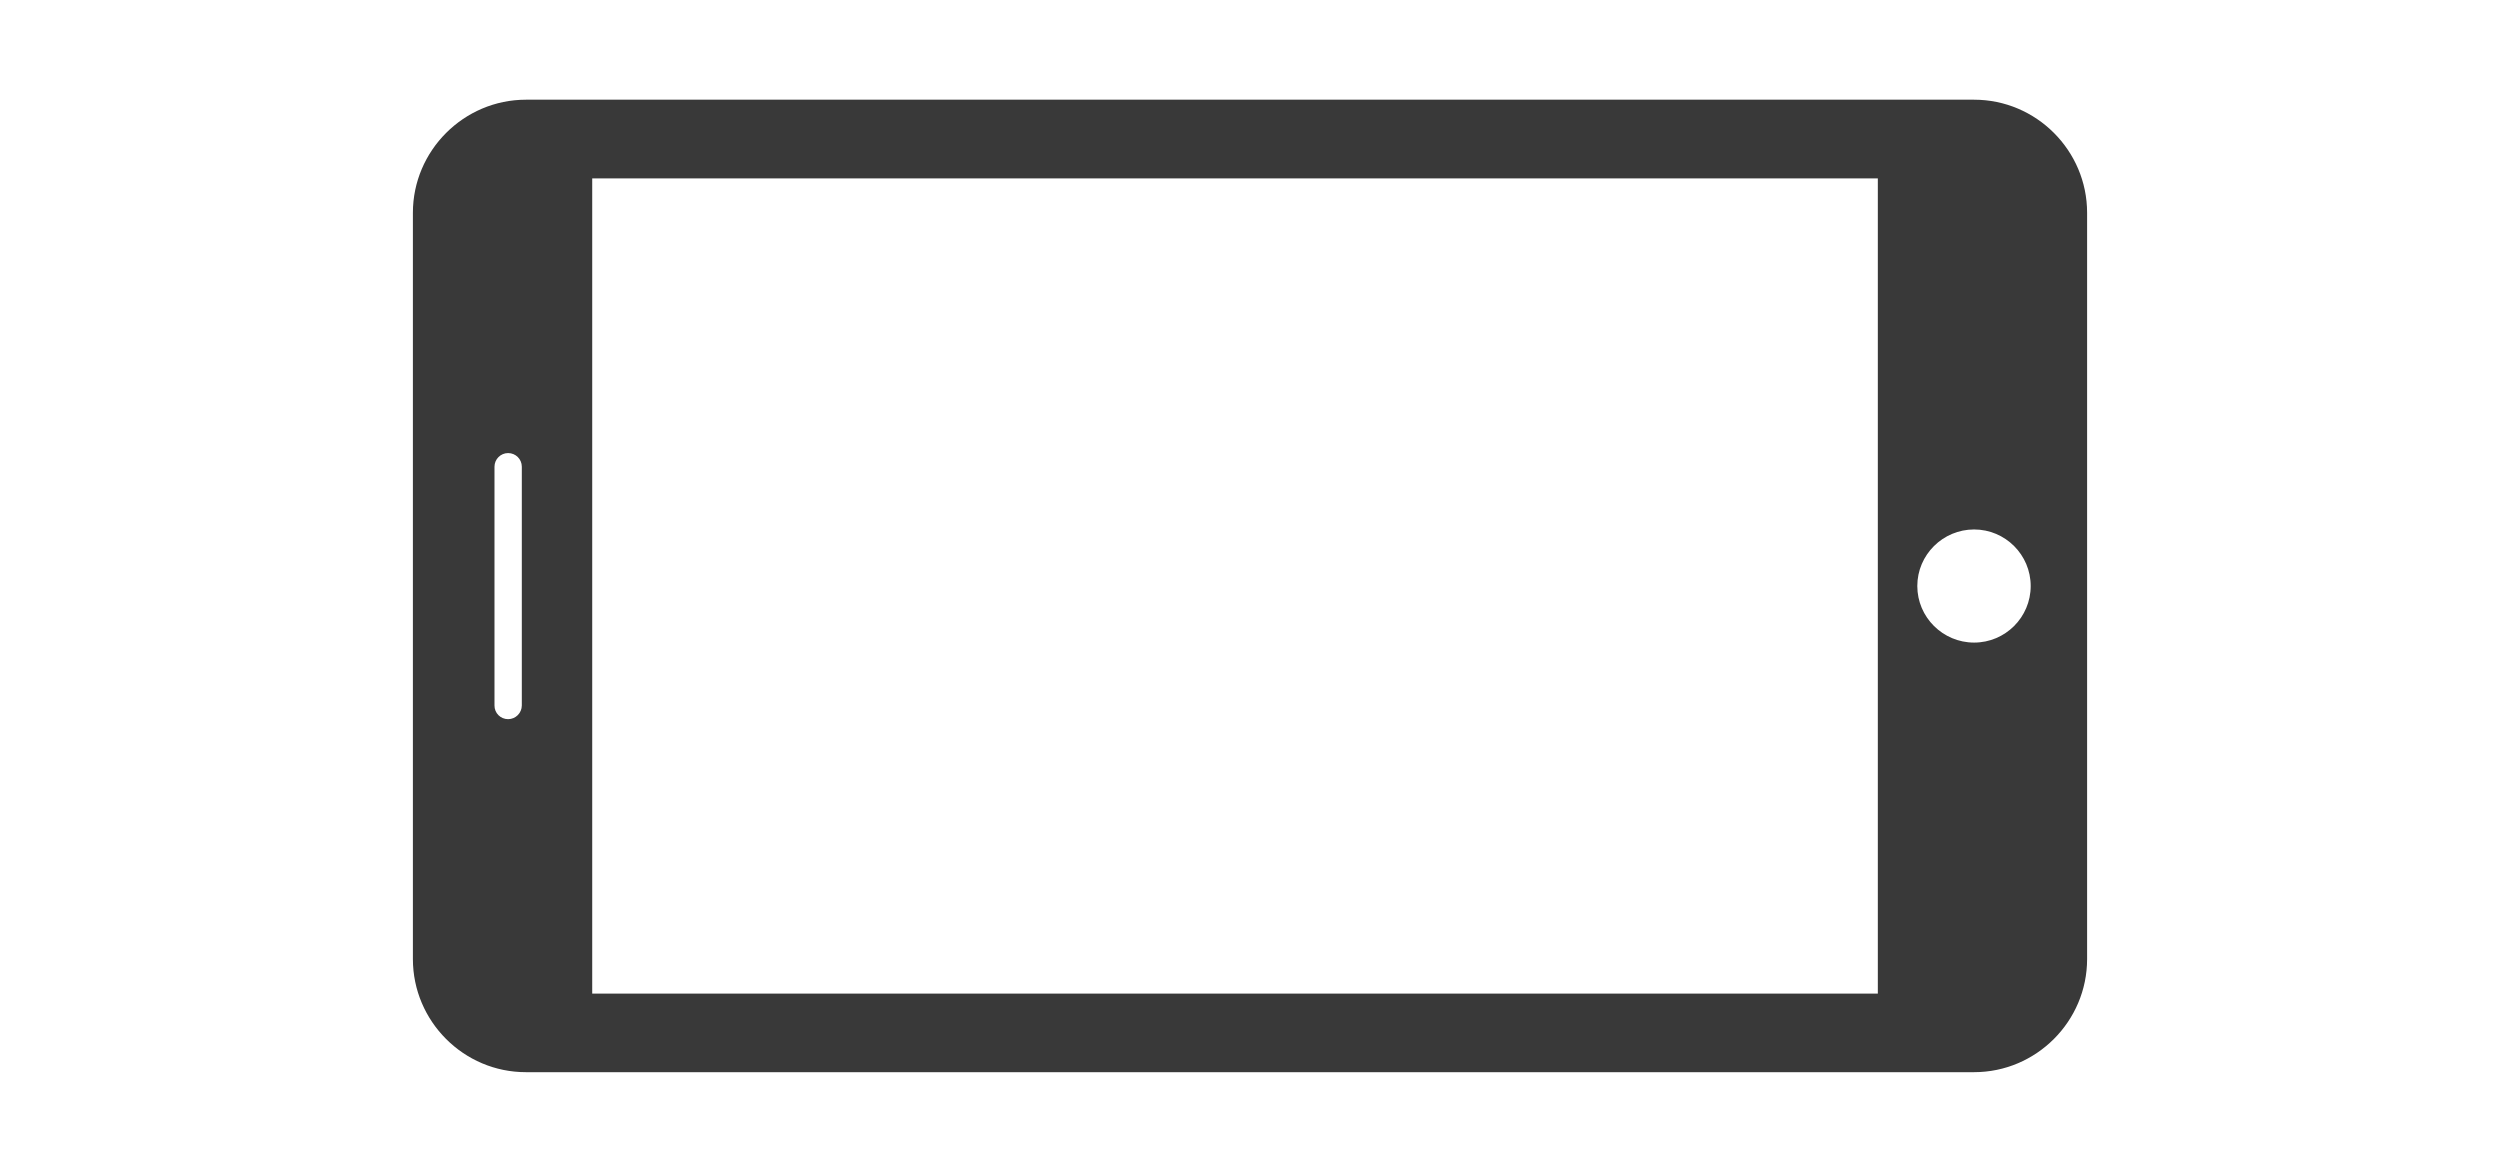 <?xml version="1.0" encoding="utf-8"?>
<!-- Generator: Adobe Illustrator 16.0.0, SVG Export Plug-In . SVG Version: 6.00 Build 0)  -->
<!DOCTYPE svg PUBLIC "-//W3C//DTD SVG 1.1//EN" "http://www.w3.org/Graphics/SVG/1.1/DTD/svg11.dtd">
<svg version="1.1" id="Layer_1" xmlns="http://www.w3.org/2000/svg" xmlns:xlink="http://www.w3.org/1999/xlink" x="0px" y="0px"
	 width="640px" height="300px" viewBox="0 0 640 300" enable-background="new 0 0 640 300" xml:space="preserve">
<g>
	<g>
		<g>
			<path d="M604.701-117.131c-6.279-21.722-55.979-40.827-65.859-44.439c-10.607-3.885-37.818-13.195-63.967-16.625
				c-45.893-22.45-97.352-38.142-98.334-38.426c-0.824-0.176-21.176-4.443-77.999-4.443c-37.779,0-74.641,7.443-107.165,14.001
				c-17.032,3.436-33.106,6.704-47.379,8.461c-41.014,5.066-71.895,5.54-72.204,5.54c-2.449,0.036-4.643,1.54-5.552,3.824
				c-0.733,1.8-17.649,44.397-17.649,63.877c0,21.068,29.42,42.258,32.771,44.622c1.019,0.714,2.231,1.09,3.473,1.09h12.255
				c9.098,14.533,25.16,24.292,43.53,24.292c18.383,0,34.433-9.733,43.542-24.292h252.296c8.752,14.486,24.5,24.292,42.633,24.292
				s33.881-9.806,42.658-24.292h77.627c2.645,0,4.982-1.697,5.795-4.218C605.332-84.487,609.889-99.179,604.701-117.131z
				 M455.359-173.946c-10.572,2.218-22.184,3.6-34.924,4.243l0.326-0.595c0.838-1.551,0.994-3.424,0.365-5.103
				c-0.631-1.685-1.99-2.988-3.662-3.601l-18.281-6.467c-1.672-0.593-3.479-0.418-5.004,0.425c-1.527,0.854-2.605,2.333-2.971,4.061
				l-2.375,11.491c-30.975-1.018-65.383-5.152-103.426-10.4l16.668-28.996c51.895,0.169,71.314,4.03,71.445,4.03
				C374.033-204.706,414.604-192.33,455.359-173.946z M193.784-195.147c28.801-5.812,61.112-12.044,93.969-13.286l-15.358,26.729
				c-6.8-0.957-13.704-1.951-20.764-2.945c-21.189-3.012-42.809-6.103-65.241-9.006
				C188.844-194.154,191.305-194.651,193.784-195.147z M140.623-67.516c-21.698,0-39.373-17.674-39.373-39.371
				c0-21.724,17.674-39.355,39.373-39.355c21.723,0,39.384,17.631,39.384,39.355C180.007-85.189,162.346-67.516,140.623-67.516z
				 M479.094-67.516c-20.85,0-37.797-16.946-37.797-37.796s16.947-37.79,37.797-37.79c20.873,0,37.797,16.965,37.797,37.79
				C516.891-84.462,499.918-67.516,479.094-67.516z"/>
			<path d="M140.623-131.943c13.849,0,25.074,11.225,25.074,25.08c0,13.843-11.225,25.068-25.074,25.068
				s-25.074-11.226-25.074-25.068C115.549-120.719,126.774-131.943,140.623-131.943z"/>
			<path d="M479.094-130.38c13.855,0,25.08,11.224,25.08,25.068c0,13.854-11.225,25.081-25.08,25.081
				c-13.846,0-25.068-11.227-25.068-25.081C454.025-119.156,465.248-130.38,479.094-130.38z"/>
		</g>
	</g>
</g>
<path d="M971.241-249.461c-9.114,0-17.598,2.413-25.197,6.315l-15.035-17.869c6.667-3.939,13.877-6.97,21.5-8.677
	c6.214-1.4,12.373-1.912,18.793-2.008c8.292,0.062,16.45-3.207,22.555-9.257c6.368-6.301,10.019-15.068,10.019-25.434
	c0-56.978-48.001-98.821-98.68-98.821h-12.571c-6.147,0-11.125,4.978-11.125,11.125c0,6.147,4.978,11.124,11.125,11.124h12.571
	c3.314,0,6.475,0.571,9.679,0.983v21.496c-6.46,0.585-12.544,2.585-18.301,5.265c-0.072-0.084-0.165-0.14-0.234-0.223
	c-9.132,4.27-17.004,10.948-22.706,19.501l-25.323,37.98c-1.737,2.596-4.476,4.346-7.572,4.824
	c-22.522,3.462-42.047,17.821-52.3,38.787c9.503,14.202,15.187,31.121,15.187,49.388h-22.991c0-36.808-29.941-66.75-66.75-66.75
	s-66.75,29.942-66.75,66.75s29.941,66.75,66.75,66.75c28.969,0,53.436-18.657,62.65-44.499h104.966
	c6.148,0,11.125-4.979,11.125-11.127c0-6.182,0.739-12.494,2.185-18.749c3.03-12.991,9.787-24.814,18.855-34.474l15.016,17.844
	c-8.034,9.645-13.063,21.877-13.063,35.379c0,30.671,24.955,55.626,55.625,55.626c30.669,0,55.625-24.955,55.625-55.626
	C1026.866-224.505,1001.91-249.461,971.241-249.461z M713.883-160.462c-24.541,0-44.5-19.958-44.5-44.499s19.959-44.5,44.5-44.5
	s44.5,19.959,44.5,44.5h-33.375c-6.139,0-11.125-4.985-11.125-11.124c0-6.148-4.978-11.127-11.125-11.127
	c-6.148,0-11.125,4.979-11.125,11.127c0,18.402,14.973,33.375,33.375,33.375h27.188
	C744.477-169.474,730.283-160.462,713.883-160.462z M971.241-160.462c-18.402,0-33.375-14.972-33.375-33.375
	c0-6.445,1.92-12.416,5.099-17.526l19.585,24.481c3.868,4.823,10.872,5.55,15.645,1.737c4.792-3.848,5.575-10.841,1.738-15.645
	l-19.561-24.452c3.424-1.19,7.042-1.971,10.869-1.971c18.403,0,33.375,14.973,33.375,33.375
	C1004.616-175.434,989.645-160.462,971.241-160.462z"/>
<path d="M836.061-319.69l19.06-28.592c6.094-9.143,14.084-16.571,23.16-22.339c-12.209-7.709-26.282-12.339-41.28-12.339
	c-26.286,0-50.566,13.4-64.858,34.888l17.794,10.679C804.23-328.819,819.884-323.077,836.061-319.69z"/>
<path d="M778.486-318.32l-71.392-42.391h-48.837c-6.147,0-11.125,4.977-11.125,11.124c0,30.67,24.956,55.626,55.625,55.626
	c22.253,0,45.338,0.483,70.07,21.984c0.096-0.178,0.096-0.377,0.203-0.549c8.63-13.877,20.815-24.637,34.785-32.198
	C797.703-308.424,787.8-312.734,778.486-318.32z"/>
<path d="M725.614-0.734c0,16.575,13.483,30.059,30.059,30.059h4.922L746.504,62.63l204.492-40.903l-7.242-8.792
	c-1.898-2.31-4.736-3.65-7.73-3.65c-2.059,0-122.812,0-120.234,0c-5.533,0-10.02-4.486-10.02-10.02c0-5.535,4.486-10.02,10.02-10.02
	h96.369l-7.25-14.501c-1.703-3.395-5.166-5.538-8.963-5.538H882.1l-17.27-34.54c-1.701-3.395-5.164-5.538-8.963-5.538H755.673
	c-5.538,0-10.02,4.481-10.02,10.02s4.481,10.02,10.02,10.02h13.845l10.02,20.039h-43.903c-5.538,0-10.02,4.481-10.02,10.02V-0.734z"
	/>
<path d="M1014.881,29.52L735.768,85.078c-17.582,3.513-32.025,16.263-37.699,33.277l-12.682,38.053
	c-1.027,3.062-0.509,6.418,1.37,9.031c1.888,2.611,4.912,4.158,8.131,4.158h250.325c34.432,0,64.189-24.647,69.855-58.61l11.662-70
	c0.539-3.248-0.547-6.556-2.916-8.845C1021.447,29.853,1018.109,28.884,1014.881,29.52L1014.881,29.52z M875.906,109.48
	c-5.533,0-10.02-4.485-10.02-10.02s4.486-10.02,10.02-10.02c5.535,0,10.02,4.485,10.02,10.02S881.439,109.48,875.906,109.48z
	 M915.984,109.48c-5.533,0-10.02-4.485-10.02-10.02s4.486-10.02,10.02-10.02c5.535,0,10.02,4.485,10.02,10.02
	S921.518,109.48,915.984,109.48z M956.062,109.48c-5.533,0-10.02-4.485-10.02-10.02s4.486-10.02,10.02-10.02
	c5.535,0,10.02,4.485,10.02,10.02S961.596,109.48,956.062,109.48z"/>
<g>
	<g>
		<path d="M353.647-398.42c-6.56,0-10.425,3.631-10.425,11.714v31.043c0,8.082,3.867,11.713,10.425,11.713
			c6.561,0,10.544-3.631,10.544-11.713v-31.043C364.191-394.789,360.209-398.42,353.647-398.42z"/>
	</g>
</g>
<g>
	<g>
		<path d="M420.3-398.42c-6.561,0-10.426,3.631-10.426,11.714v31.043c0,8.082,3.867,11.713,10.426,11.713
			c6.56,0,10.543-3.631,10.543-11.713v-31.043C430.843-394.789,426.861-398.42,420.3-398.42z"/>
	</g>
</g>
<g>
	<g>
		<path d="M286.996-398.42c-6.56,0-10.425,3.631-10.425,11.714v31.043c0,8.082,3.867,11.713,10.425,11.713
			s10.544-3.631,10.544-11.713v-31.043C297.54-394.789,293.558-398.42,286.996-398.42z"/>
	</g>
</g>
<g>
	<g>
		<path d="M447.315-468.493H7.557c-30.392,0-55.12,24.727-55.12,55.12v86.273c0,30.394,24.729,55.122,55.12,55.122h439.759
			c30.394,0,55.122-24.729,55.122-55.122v-86.273C502.436-443.766,477.709-468.493,447.315-468.493z M82.447-450.519
			c6.619,0,11.983,5.365,11.983,11.983c0,6.618-5.364,11.983-11.983,11.983s-11.983-5.365-11.983-11.983
			C70.464-445.153,75.83-450.519,82.447-450.519z M60.943-329.89l-17.102-29.052l-17.104,29.05c-0.82,1.289-2.46,1.875-4.334,1.875
			c-5.036,0-12.183-3.983-12.183-9.021c0-1.054,0.353-2.108,1.054-3.279l20.267-31.278l-19.447-31.161
			c-0.82-1.288-1.171-2.46-1.171-3.632c0-4.919,6.675-8.668,11.831-8.668c2.576,0,4.334,0.937,5.507,3.047l15.58,27.179
			l15.58-27.179c1.171-2.109,2.929-3.047,5.507-3.047c5.154,0,11.831,3.749,11.831,8.668c0,1.173-0.351,2.344-1.173,3.632
			l-19.445,31.161l20.265,31.278c0.704,1.173,1.054,2.226,1.054,3.279c0,5.037-7.147,9.021-12.183,9.021
			C63.403-328.017,61.648-328.603,60.943-329.89z M82.447-288.754c-6.619,0-11.983-5.364-11.983-11.983
			c0-6.617,5.364-11.982,11.983-11.982s11.983,5.365,11.983,11.982C94.43-294.119,89.066-288.754,82.447-288.754z M146.692-405.567
			l-24.132,40.182c-0.236,0.351-0.469,0.936-0.469,1.638v29.405c0,3.747-4.569,5.621-9.138,5.621c-4.571,0-9.138-1.874-9.138-5.621
			v-29.405c0-0.702-0.233-1.287-0.469-1.638l-24.249-40.182c-0.235-0.468-0.235-0.937-0.235-1.288c0-4.334,7.38-7.497,12.418-7.497
			c2.929,0,3.984,1.173,5.273,3.397l16.399,30.106l16.282-30.106c1.174-2.224,2.345-3.397,5.271-3.397
			c5.038,0,12.418,3.164,12.418,7.497C146.927-406.505,146.927-406.035,146.692-405.567z M203.741-328.719h-49.903
			c-3.749,0-5.271-1.992-5.271-4.804c0-1.874,0.703-4.218,1.991-6.443l33.036-58.455h-27.18c-3.514,0-5.505-3.749-5.505-7.966
			c0-3.866,1.64-7.965,5.505-7.965h45.22c3.513,0,5.269,1.992,5.269,4.804c0,1.873-0.703,4.099-1.991,6.443l-33.034,58.454h31.862
			c3.516,0,5.509,4.219,5.509,7.968C209.246-332.937,207.255-328.719,203.741-328.719z M315.815-355.663
			c0,20.149-12.652,27.646-28.817,27.646c-16.167,0-28.701-7.496-28.701-27.646v-31.043c0-20.149,12.534-27.646,28.701-27.646
			c16.165,0,28.817,7.497,28.817,27.646V-355.663z M324.948-355.663v-31.043c0-20.149,12.534-27.646,28.701-27.646
			c16.165,0,28.817,7.497,28.817,27.646v31.043c0,20.149-12.652,27.646-28.817,27.646
			C337.482-328.017,324.948-335.513,324.948-355.663z M372.425-288.754c-6.619,0-11.982-5.364-11.982-11.983
			c0-6.617,5.363-11.982,11.982-11.982s11.983,5.365,11.983,11.982C384.408-294.119,379.042-288.754,372.425-288.754z
			 M372.425-426.553c-6.619,0-11.982-5.365-11.982-11.983c0-6.619,5.363-11.983,11.982-11.983s11.983,5.364,11.983,11.983
			C384.408-431.918,379.042-426.553,372.425-426.553z M449.119-355.663c0,20.149-12.653,27.646-28.819,27.646
			s-28.7-7.496-28.7-27.646v-31.043c0-20.149,12.534-27.646,28.7-27.646s28.819,7.497,28.819,27.646V-355.663z"/>
	</g>
</g>
<g>
	<path fill="#393939" d="M134.654,25.523H505.37c15.908,0,28.929,13.014,28.929,28.947v191.053
		c0,15.934-13.021,28.953-28.929,28.953H134.654c-15.933,0.024-28.953-13.02-28.953-28.953V54.47
		C105.701,38.574,118.721,25.523,134.654,25.523z M130.073,184.106c1.942,0,3.511-1.594,3.511-3.51v-61.119
		c0-1.936-1.568-3.491-3.511-3.491c-1.916,0-3.484,1.569-3.484,3.491v61.119C126.563,182.537,128.131,184.106,130.073,184.106z
		 M505.37,135.542c-7.991,0-14.54,6.484-14.54,14.476c0,7.998,6.549,14.484,14.54,14.484s14.488-6.486,14.488-14.484
		C519.858,142.04,513.361,135.542,505.37,135.542z M151.608,45.676v208.686h329.116V45.676H151.608z"/>
</g>
<g>
</g>
<g>
</g>
<g>
</g>
<g>
</g>
<g>
</g>
<g>
</g>
</svg>
